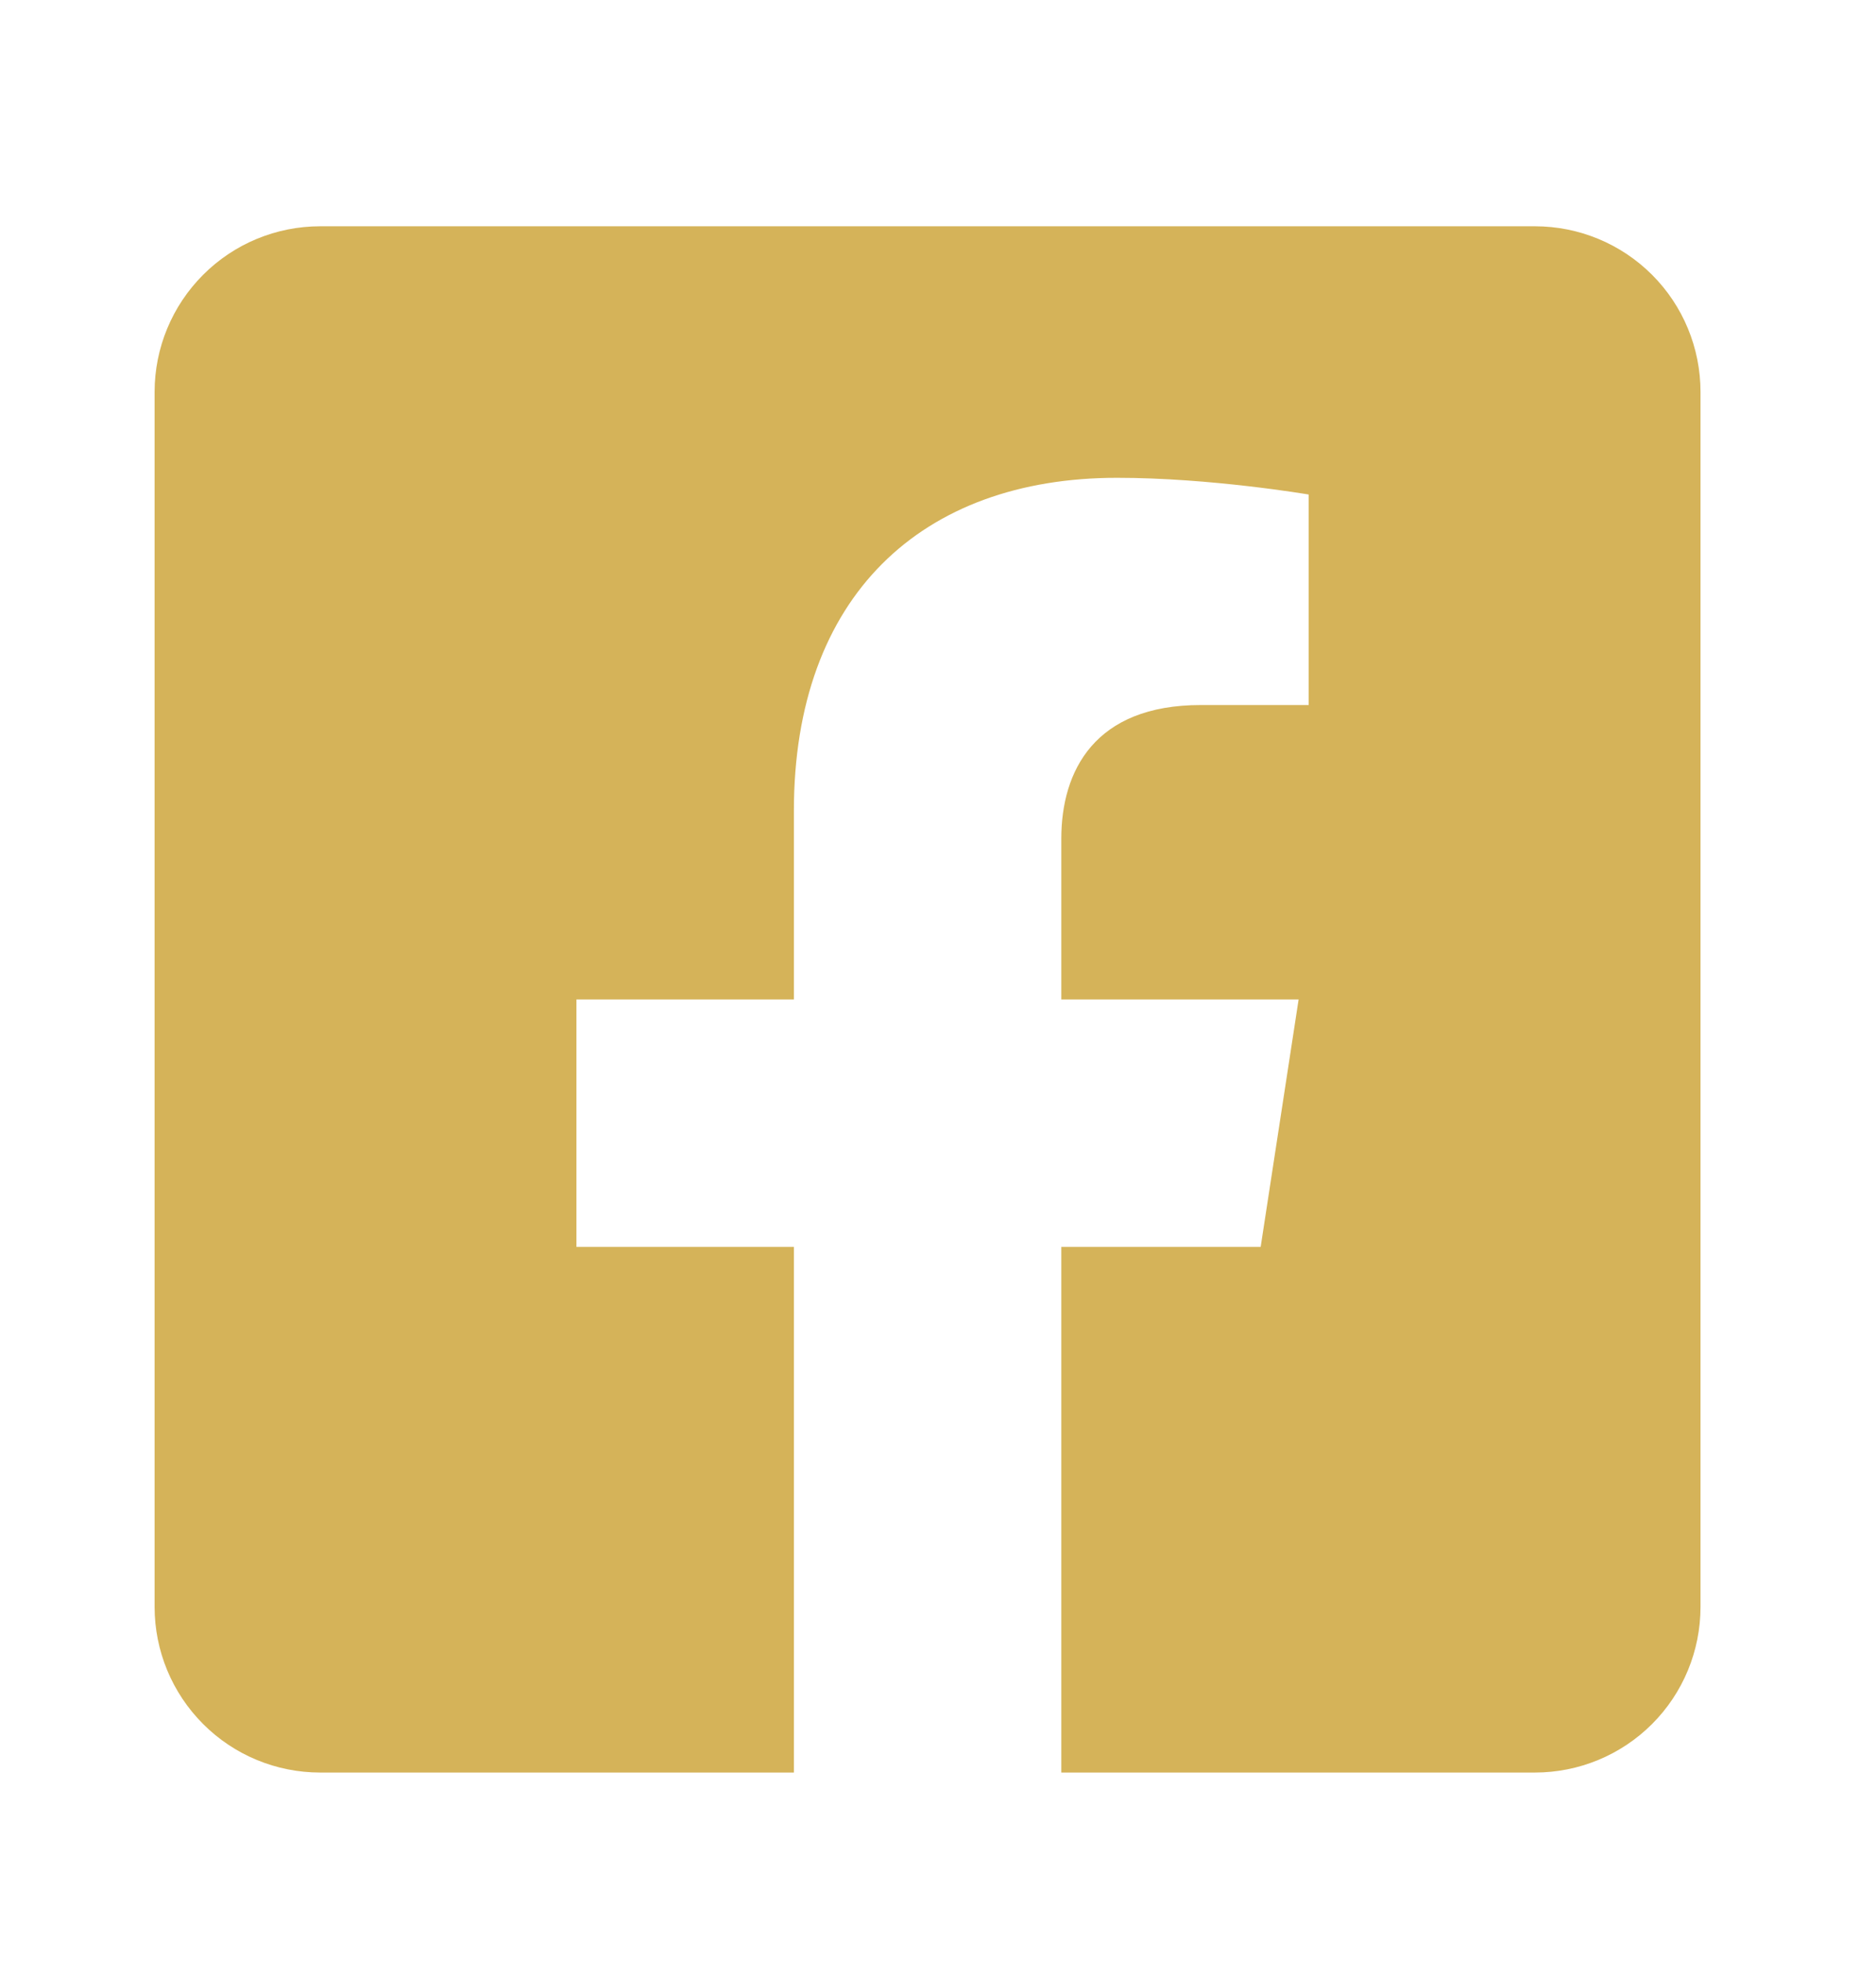 <svg width="22" height="23" viewBox="0 0 22 23" fill="none" xmlns="http://www.w3.org/2000/svg">
<path d="M18 2.653H3.755C3.24 2.653 2.746 2.857 2.382 3.222C2.018 3.586 1.813 4.08 1.813 4.595V18.84C1.813 19.355 2.018 19.849 2.382 20.213C2.746 20.578 3.24 20.782 3.755 20.782H9.31V14.619H6.76V11.718H9.31V9.506C9.31 6.991 10.807 5.602 13.1 5.602C14.198 5.602 15.347 5.798 15.347 5.798V8.266H14.082C12.835 8.266 12.446 9.04 12.446 9.834V11.718H15.229L14.784 14.619H12.446V20.782H18C18.515 20.782 19.009 20.578 19.374 20.213C19.738 19.849 19.942 19.355 19.942 18.84V4.595C19.942 4.08 19.738 3.586 19.374 3.222C19.009 2.857 18.515 2.653 18 2.653Z" fill="#D5B359"/>
</svg>
